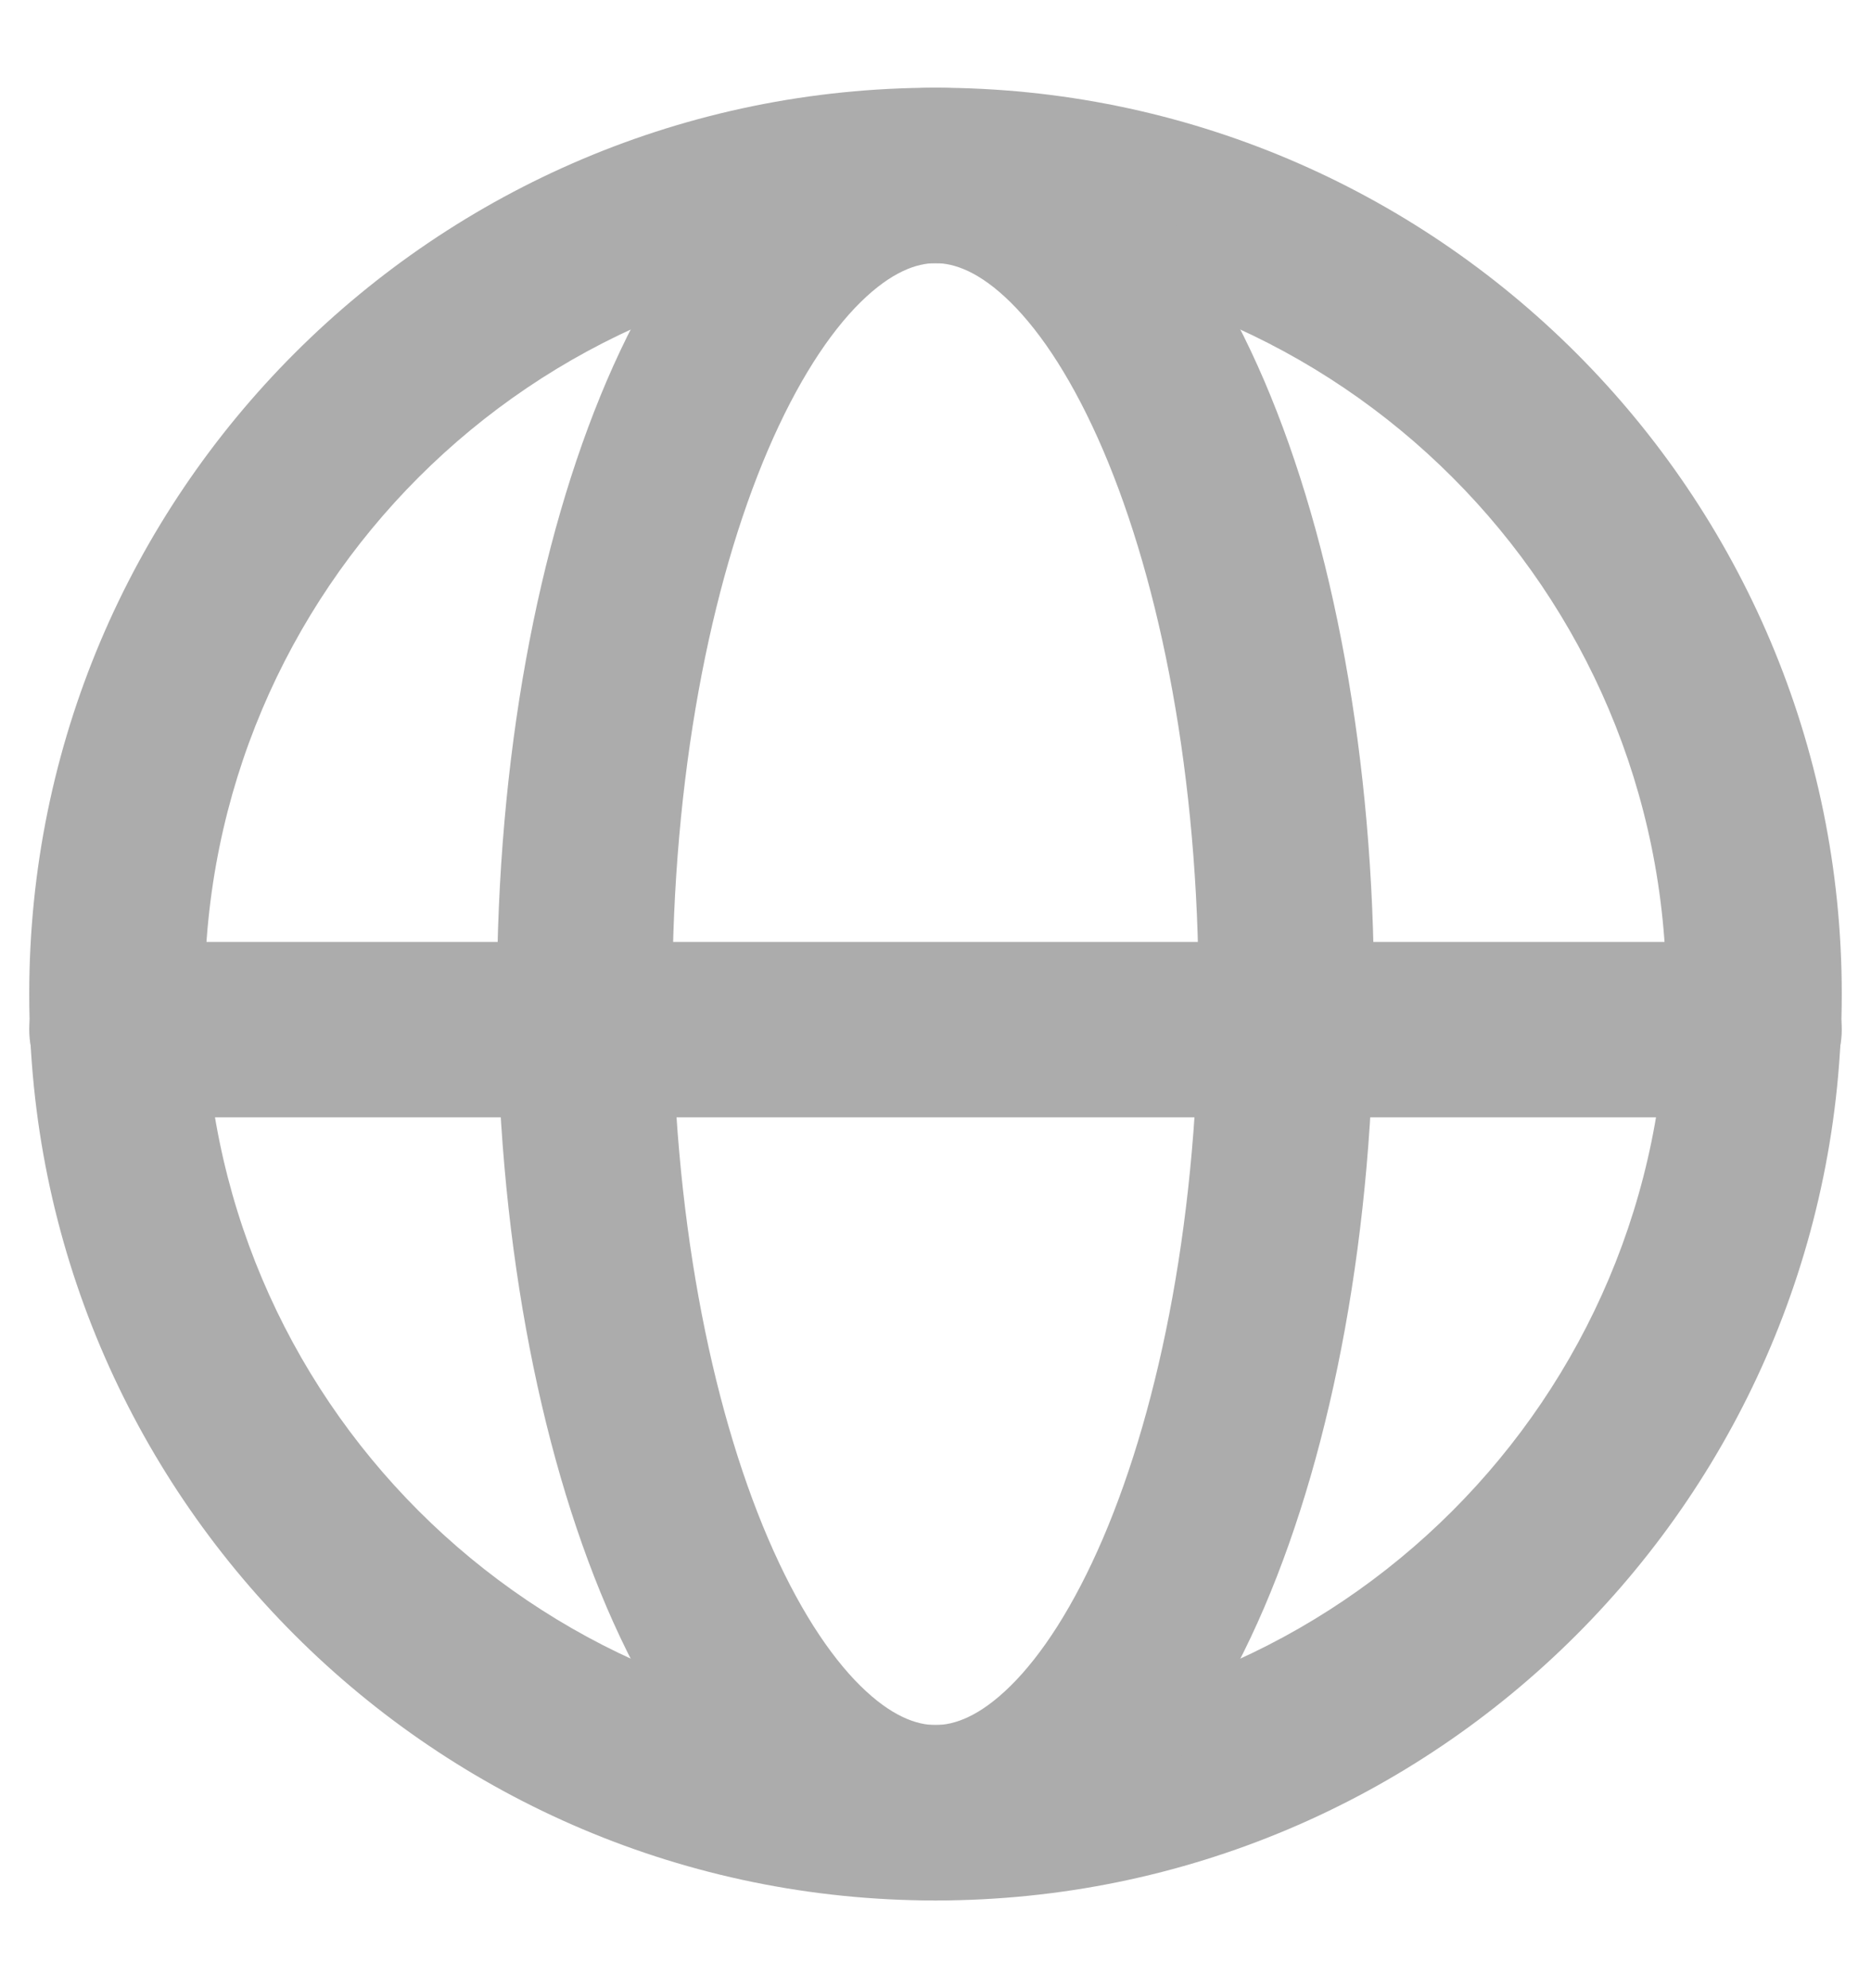 <svg width="16" height="17" viewBox="0 0 16 17" fill="none" xmlns="http://www.w3.org/2000/svg">
<g clip-path="url(#clip0_157_708)">
<path fill-rule="evenodd" clip-rule="evenodd" d="M8 2.25C4.548 2.25 1.75 5.048 1.75 8.5C1.75 11.952 4.548 14.75 8 14.75C11.452 14.75 14.25 11.952 14.25 8.5C14.25 5.048 11.452 2.25 8 2.25ZM0.25 8.5C0.25 4.22 3.72 0.75 8 0.75C12.28 0.75 15.75 4.22 15.75 8.5C15.75 12.78 12.28 16.25 8 16.25C3.72 16.25 0.25 12.78 0.25 8.5Z" fill="#ACACAC"/>
<path fill-rule="evenodd" clip-rule="evenodd" d="M6.568 3.846C6.074 4.999 5.75 6.644 5.75 8.5C5.75 10.356 6.074 12.001 6.568 13.154C6.816 13.732 7.091 14.152 7.359 14.416C7.624 14.677 7.84 14.75 8 14.75C8.161 14.75 8.376 14.677 8.641 14.416C8.909 14.152 9.184 13.732 9.432 13.154C9.926 12.001 10.25 10.356 10.25 8.5C10.25 6.644 9.926 4.999 9.432 3.846C9.184 3.268 8.909 2.848 8.641 2.584C8.376 2.323 8.161 2.25 8 2.25C7.84 2.25 7.624 2.323 7.359 2.584C7.091 2.848 6.816 3.268 6.568 3.846ZM6.306 1.516C6.759 1.069 7.332 0.75 8 0.75C8.668 0.75 9.241 1.069 9.695 1.516C10.145 1.96 10.515 2.566 10.811 3.255C11.402 4.635 11.75 6.49 11.75 8.5C11.75 10.51 11.402 12.365 10.811 13.745C10.515 14.434 10.145 15.04 9.695 15.484C9.241 15.931 8.668 16.25 8 16.25C7.332 16.25 6.759 15.931 6.306 15.484C5.856 15.04 5.485 14.434 5.189 13.745C4.598 12.365 4.25 10.51 4.25 8.5C4.25 6.49 4.598 4.635 5.189 3.255C5.485 2.566 5.856 1.96 6.306 1.516Z" fill="#ACACAC"/>
<path fill-rule="evenodd" clip-rule="evenodd" d="M0.25 8.804C0.25 8.39 0.586 8.054 1 8.054H15C15.414 8.054 15.75 8.39 15.75 8.804C15.75 9.219 15.414 9.554 15 9.554H1C0.586 9.554 0.25 9.219 0.25 8.804Z" fill="#ACACAC"/>
</g>
<defs>
<clipPath id="clip0_157_708">
<rect width="16" height="16" fill="white" transform="translate(0 0.5)"/>
</clipPath>
</defs>
</svg>
